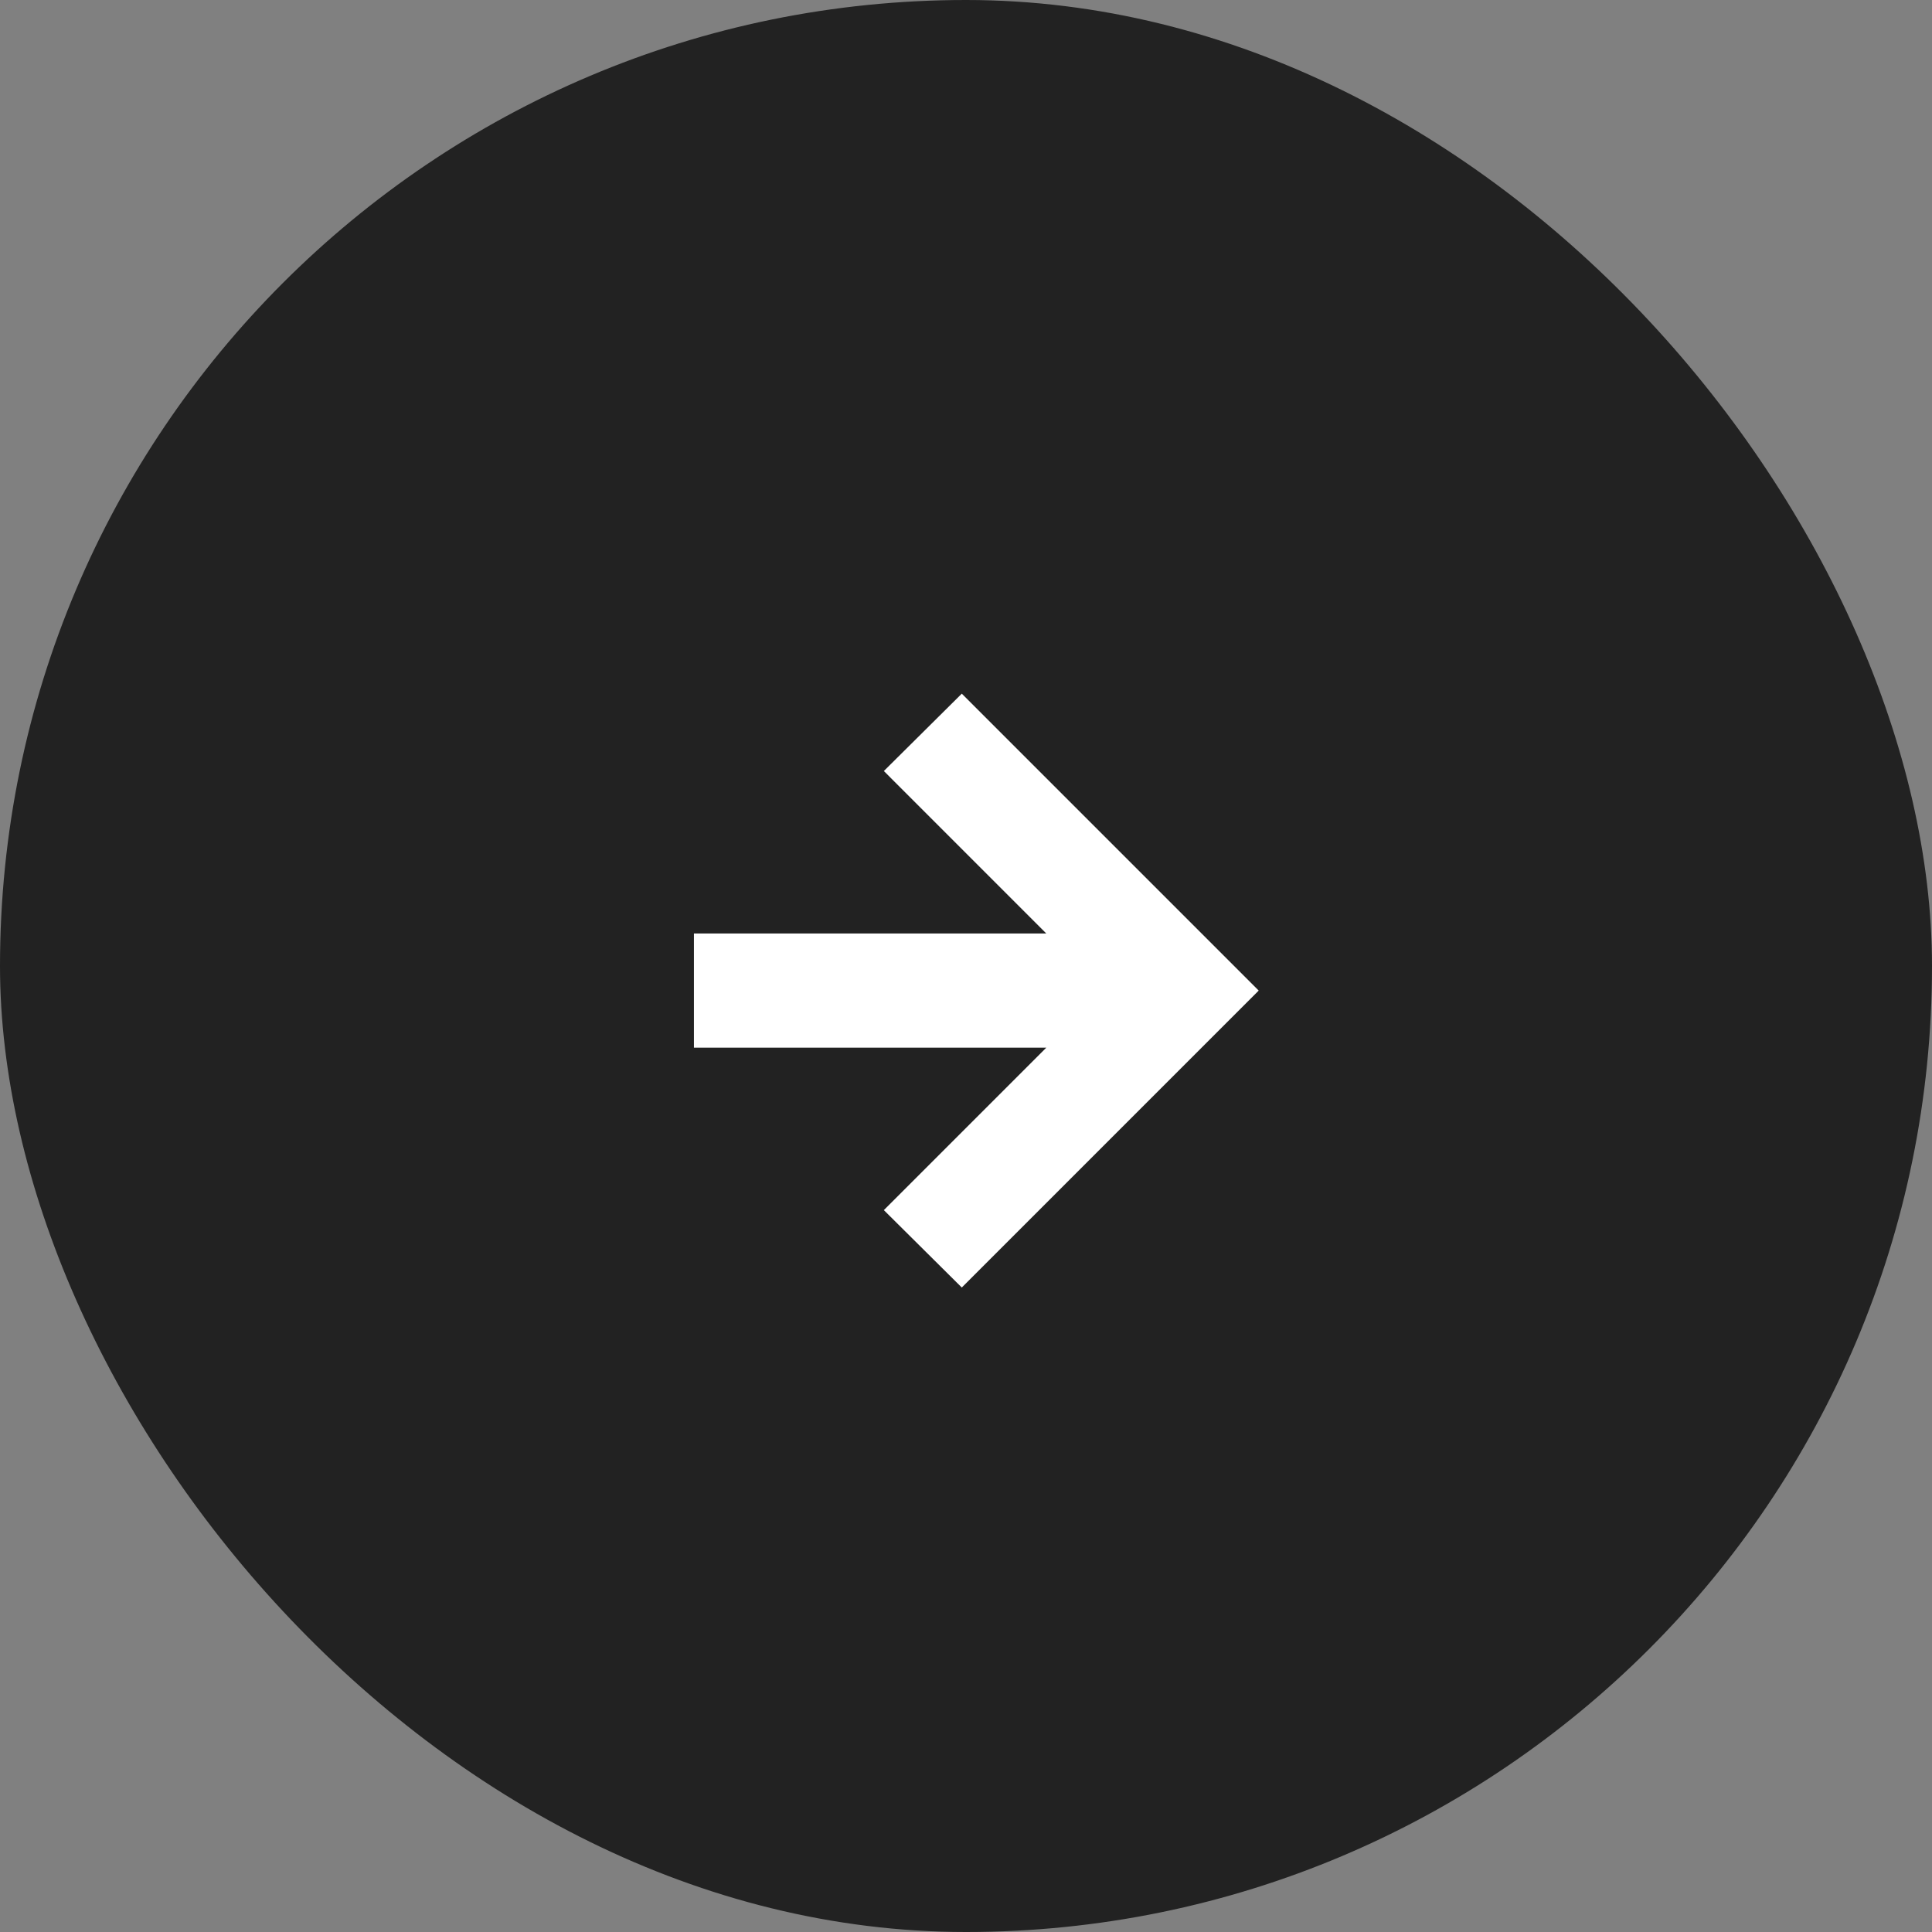 <svg width="50" height="50" viewBox="0 0 50 50" fill="none" xmlns="http://www.w3.org/2000/svg">
<rect x="0" y="0" width="50" height="50" fill="#808080" stroke="none"/>
<rect width="50" height="50" rx="25" fill="#222222"/>
<path d="M24.891 33.321L22.874 31.318L27.078 27.114H17.959V24.159H27.078L22.874 19.954L24.891 17.952L32.575 25.636L24.891 33.321Z" fill="white"/>
</svg>
